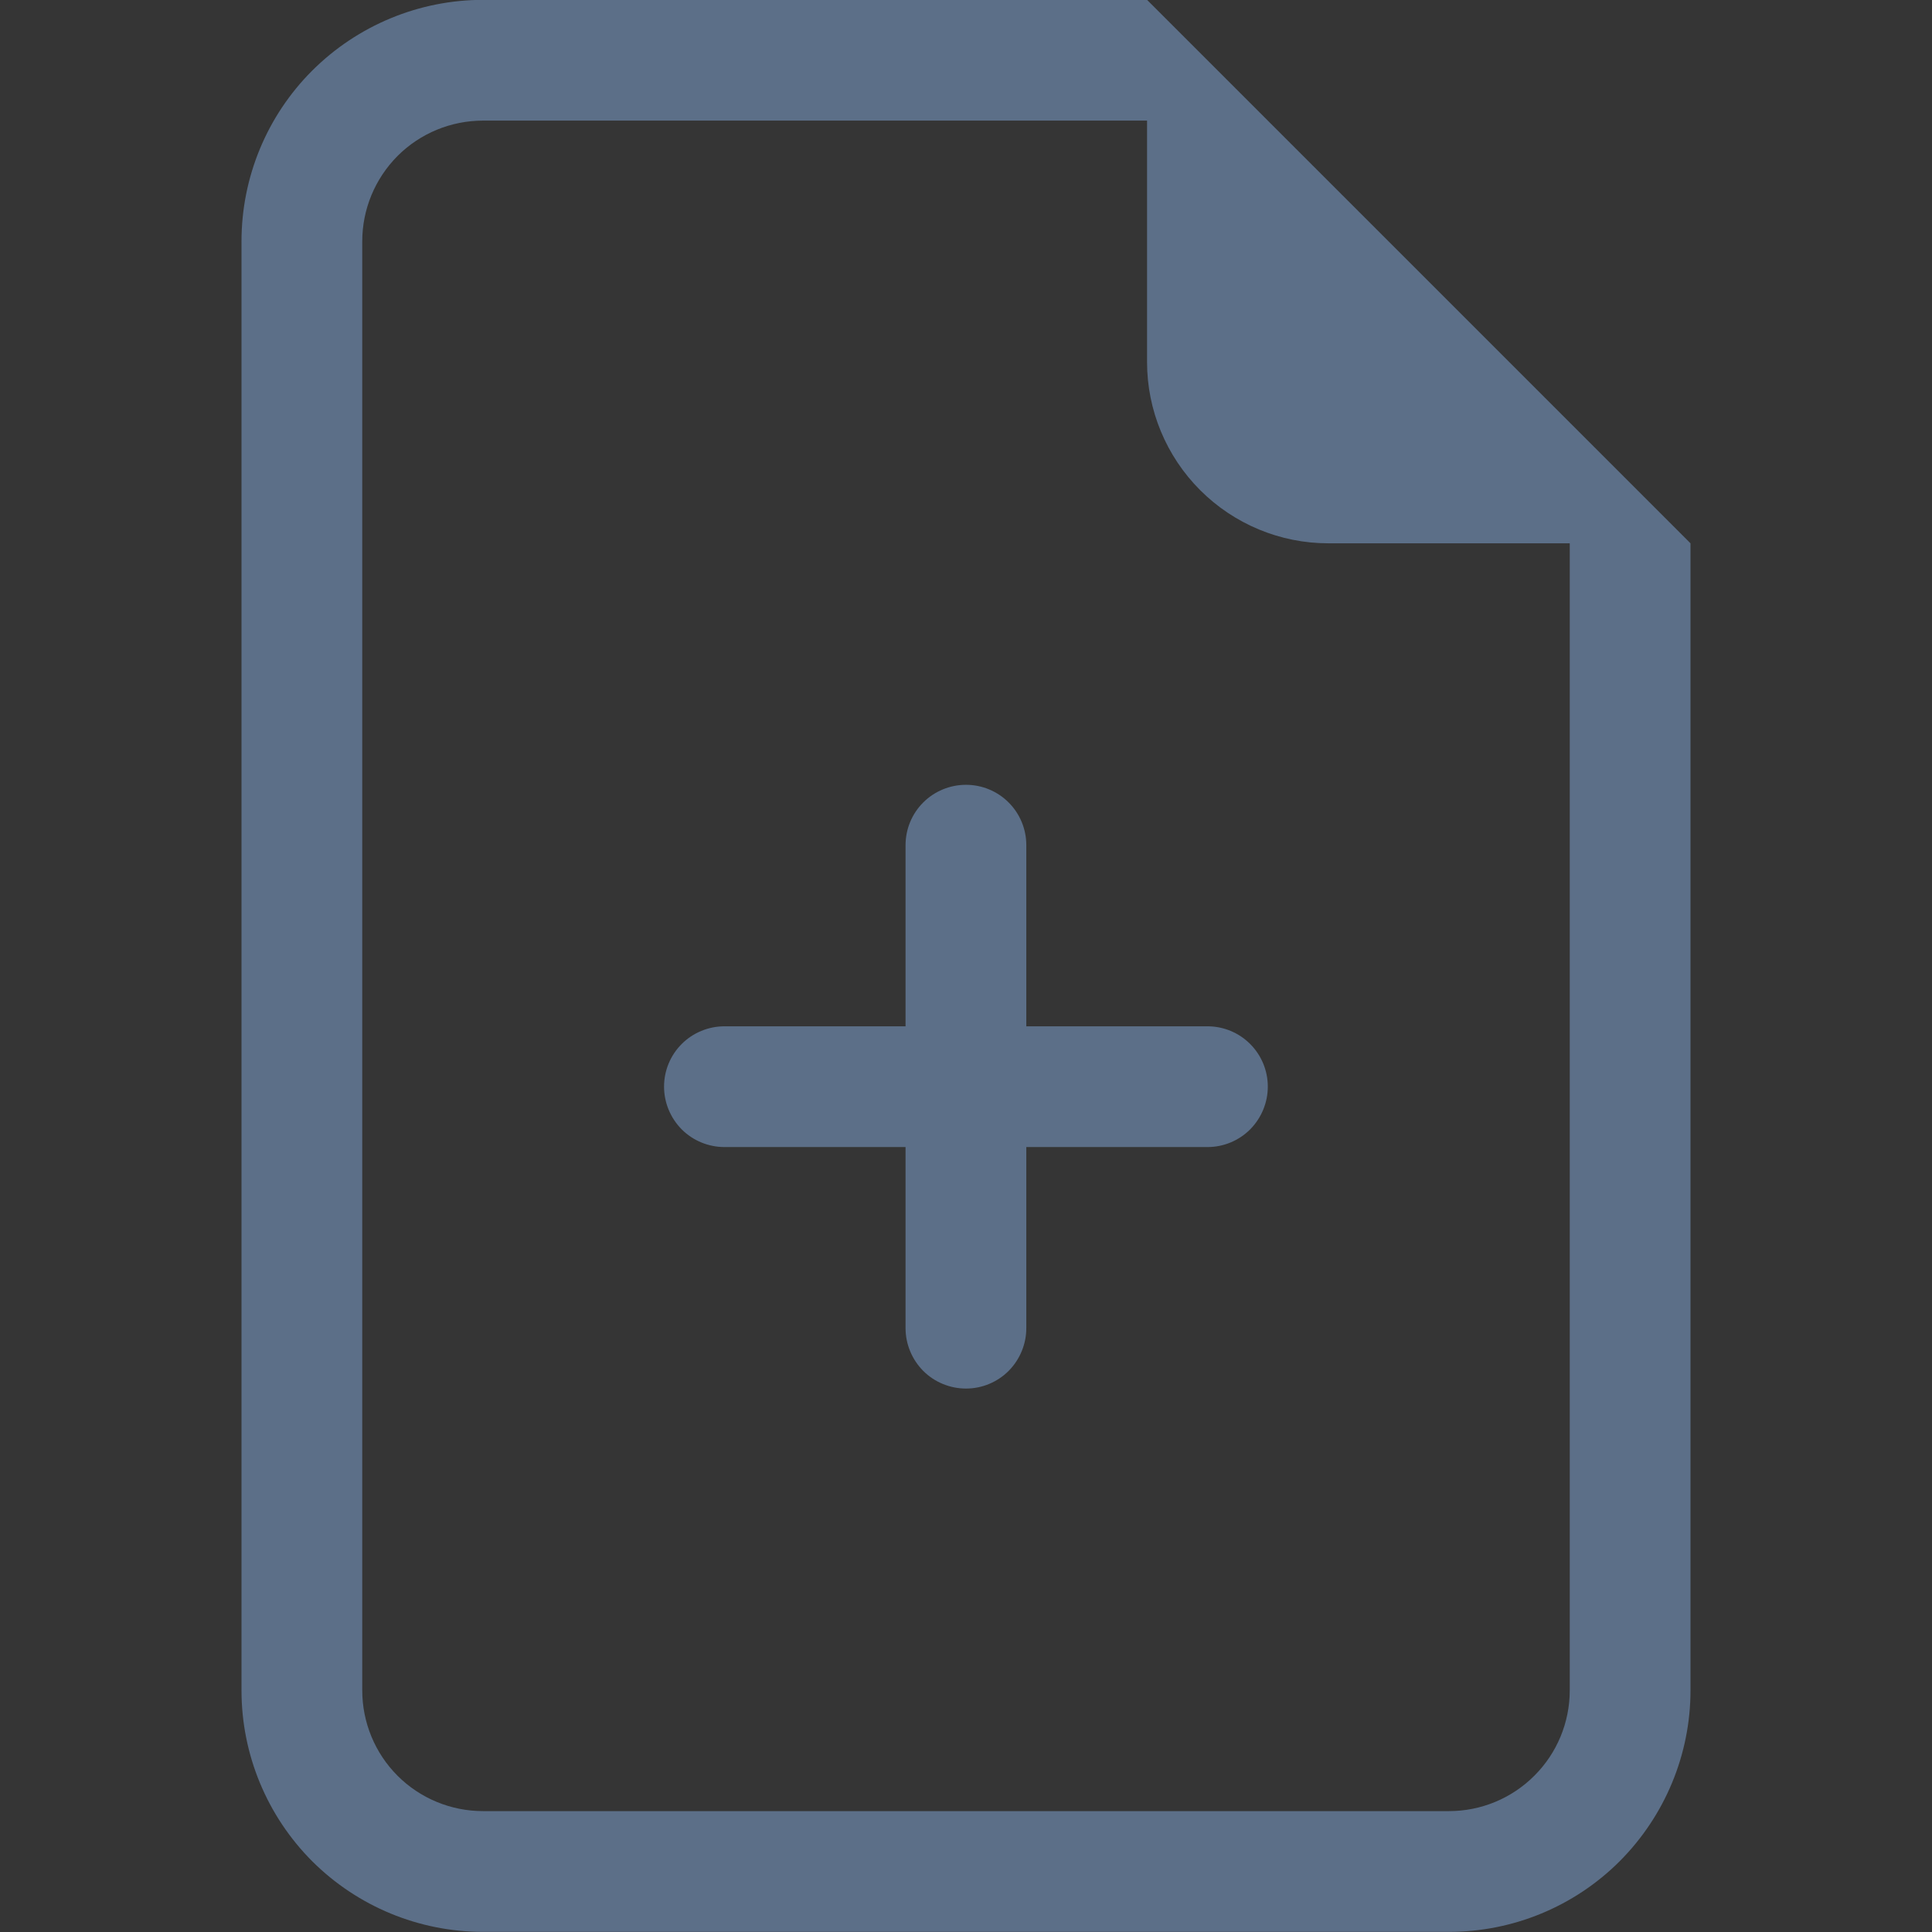 <svg width="14" height="14" viewBox="0 0 14 14" fill="none" xmlns="http://www.w3.org/2000/svg">
<rect x="0" y="0" width="14" height="14" fill="#333333" stroke="none"/>
<g clip-path="url(#clip0_85_3029)">
<rect width="14" height="14" fill="white" fill-opacity="0.01"/>
<g clip-path="url(#clip1_85_3029)">
<path d="M7 5.687C7.116 5.687 7.227 5.733 7.309 5.815C7.391 5.897 7.437 6.008 7.437 6.124V7.437H8.75C8.866 7.437 8.977 7.483 9.059 7.565C9.141 7.647 9.187 7.758 9.187 7.874C9.187 7.99 9.141 8.101 9.059 8.184C8.977 8.266 8.866 8.312 8.75 8.312H7.437V9.624C7.437 9.74 7.391 9.851 7.309 9.934C7.227 10.016 7.116 10.062 7 10.062C6.884 10.062 6.772 10.016 6.69 9.934C6.608 9.851 6.562 9.74 6.562 9.624V8.312H5.25C5.134 8.312 5.022 8.266 4.94 8.184C4.858 8.101 4.812 7.99 4.812 7.874C4.812 7.758 4.858 7.647 4.94 7.565C5.022 7.483 5.134 7.437 5.25 7.437H6.562V6.124C6.562 6.008 6.608 5.897 6.69 5.815C6.772 5.733 6.884 5.687 7 5.687Z" fill="#5C6F88"/>
<path d="M12.25 3.937V12.249C12.25 12.713 12.065 13.158 11.737 13.487C11.409 13.815 10.964 13.999 10.5 13.999H3.5C3.036 13.999 2.591 13.815 2.262 13.487C1.934 13.158 1.75 12.713 1.75 12.249V1.749C1.75 1.285 1.934 0.84 2.262 0.512C2.591 0.184 3.036 -0.001 3.5 -0.001H8.312L12.25 3.937ZM9.625 3.937C9.277 3.937 8.943 3.798 8.697 3.552C8.451 3.306 8.312 2.972 8.312 2.624V0.874H3.5C3.268 0.874 3.045 0.966 2.881 1.13C2.717 1.295 2.625 1.517 2.625 1.749V12.249C2.625 12.481 2.717 12.704 2.881 12.868C3.045 13.032 3.268 13.124 3.5 13.124H10.5C10.732 13.124 10.954 13.032 11.118 12.868C11.283 12.704 11.375 12.481 11.375 12.249V3.937H9.625Z" fill="#5C6F88"/>
</g>
</g>
<defs>
<clipPath id="clip0_85_3029">
<rect width="14" height="14" fill="white"/>
</clipPath>
<clipPath id="clip1_85_3029">
<rect width="14" height="14" fill="white"/>
</clipPath>
</defs>
</svg>

